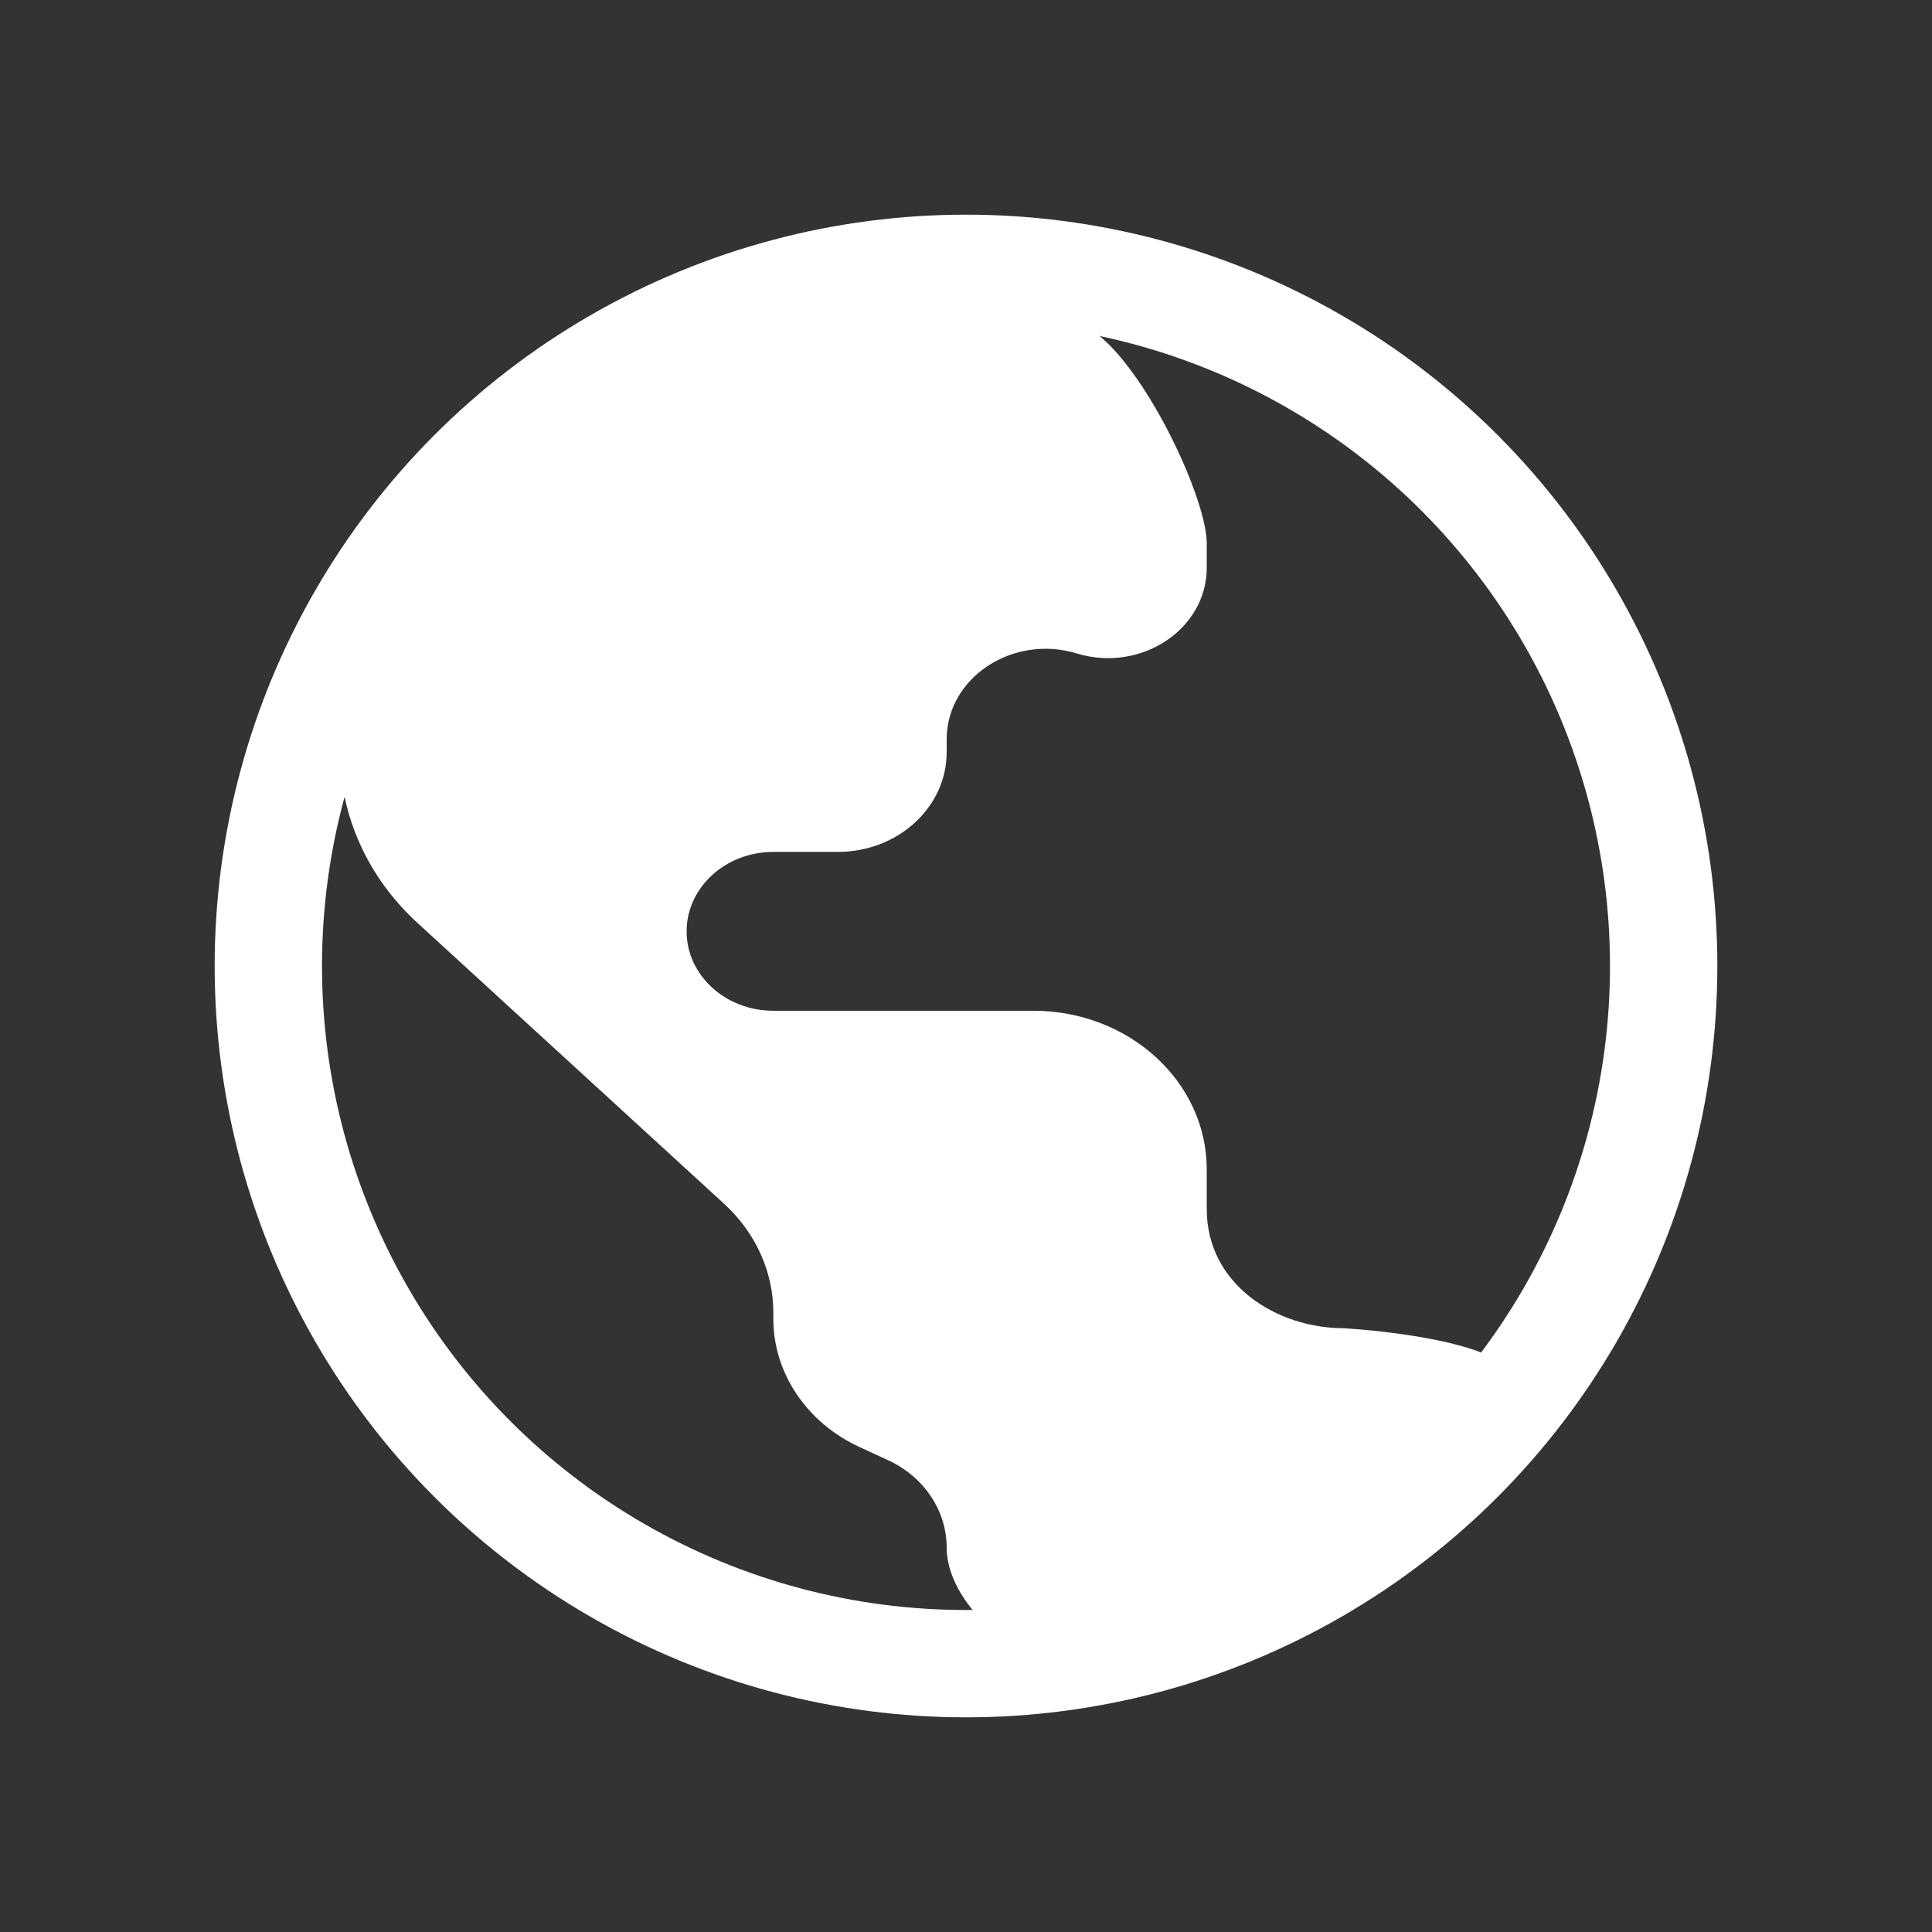 <svg width="18" height="18" viewBox="0 0 18 18" fill="none" xmlns="http://www.w3.org/2000/svg">
<rect x="0" y="0" width="18" height="18" fill="#333333" stroke="none"/>
<g clip-path="url(#clip0_170_15328)">
<circle cx="9" cy="9" r="6.5" stroke="white"/>
<path d="M8.013 13.484L8.269 13.602C8.607 13.756 8.82 14.073 8.82 14.419C8.82 14.924 9.449 15.5 10 15.5C11.487 15.5 11.514 15.101 12.217 14.659C12.399 14.545 12.577 14.423 12.729 14.271L14 13C14.4 12.6 13.183 12.417 12.524 12.375C11.887 12.375 11.243 11.962 11.243 11.266V10.896C11.243 10.079 10.52 9.417 9.628 9.417H7.205C6.759 9.417 6.397 9.086 6.397 8.677C6.397 8.269 6.759 7.937 7.205 7.937H7.806C8.366 7.937 8.82 7.521 8.82 7.008V6.888C8.82 6.313 9.436 5.907 10.032 6.088C10.628 6.27 11.243 5.864 11.243 5.289V5.064C11.243 4.658 10.72 3.527 10.248 3.133C10.103 3.012 9.914 2.957 9.746 2.873L9.254 2.627C9.086 2.543 8.906 2.479 8.718 2.473C7.9 2.448 6.513 2.773 5.821 3.09C5.716 3.138 5.621 3.203 5.532 3.275L4.135 4.392C4.045 4.464 3.946 4.524 3.856 4.596C3.244 5.084 3.167 6.259 3.167 7C3.167 7.6 3.427 8.176 3.891 8.6L6.747 11.216C7.04 11.485 7.205 11.849 7.205 12.229V12.288C7.205 12.794 7.518 13.258 8.013 13.484Z" fill="white"/>
</g>
<defs>
<clipPath id="clip0_170_15328">
<rect width="18" height="18" fill="white"/>
</clipPath>
</defs>
</svg>
